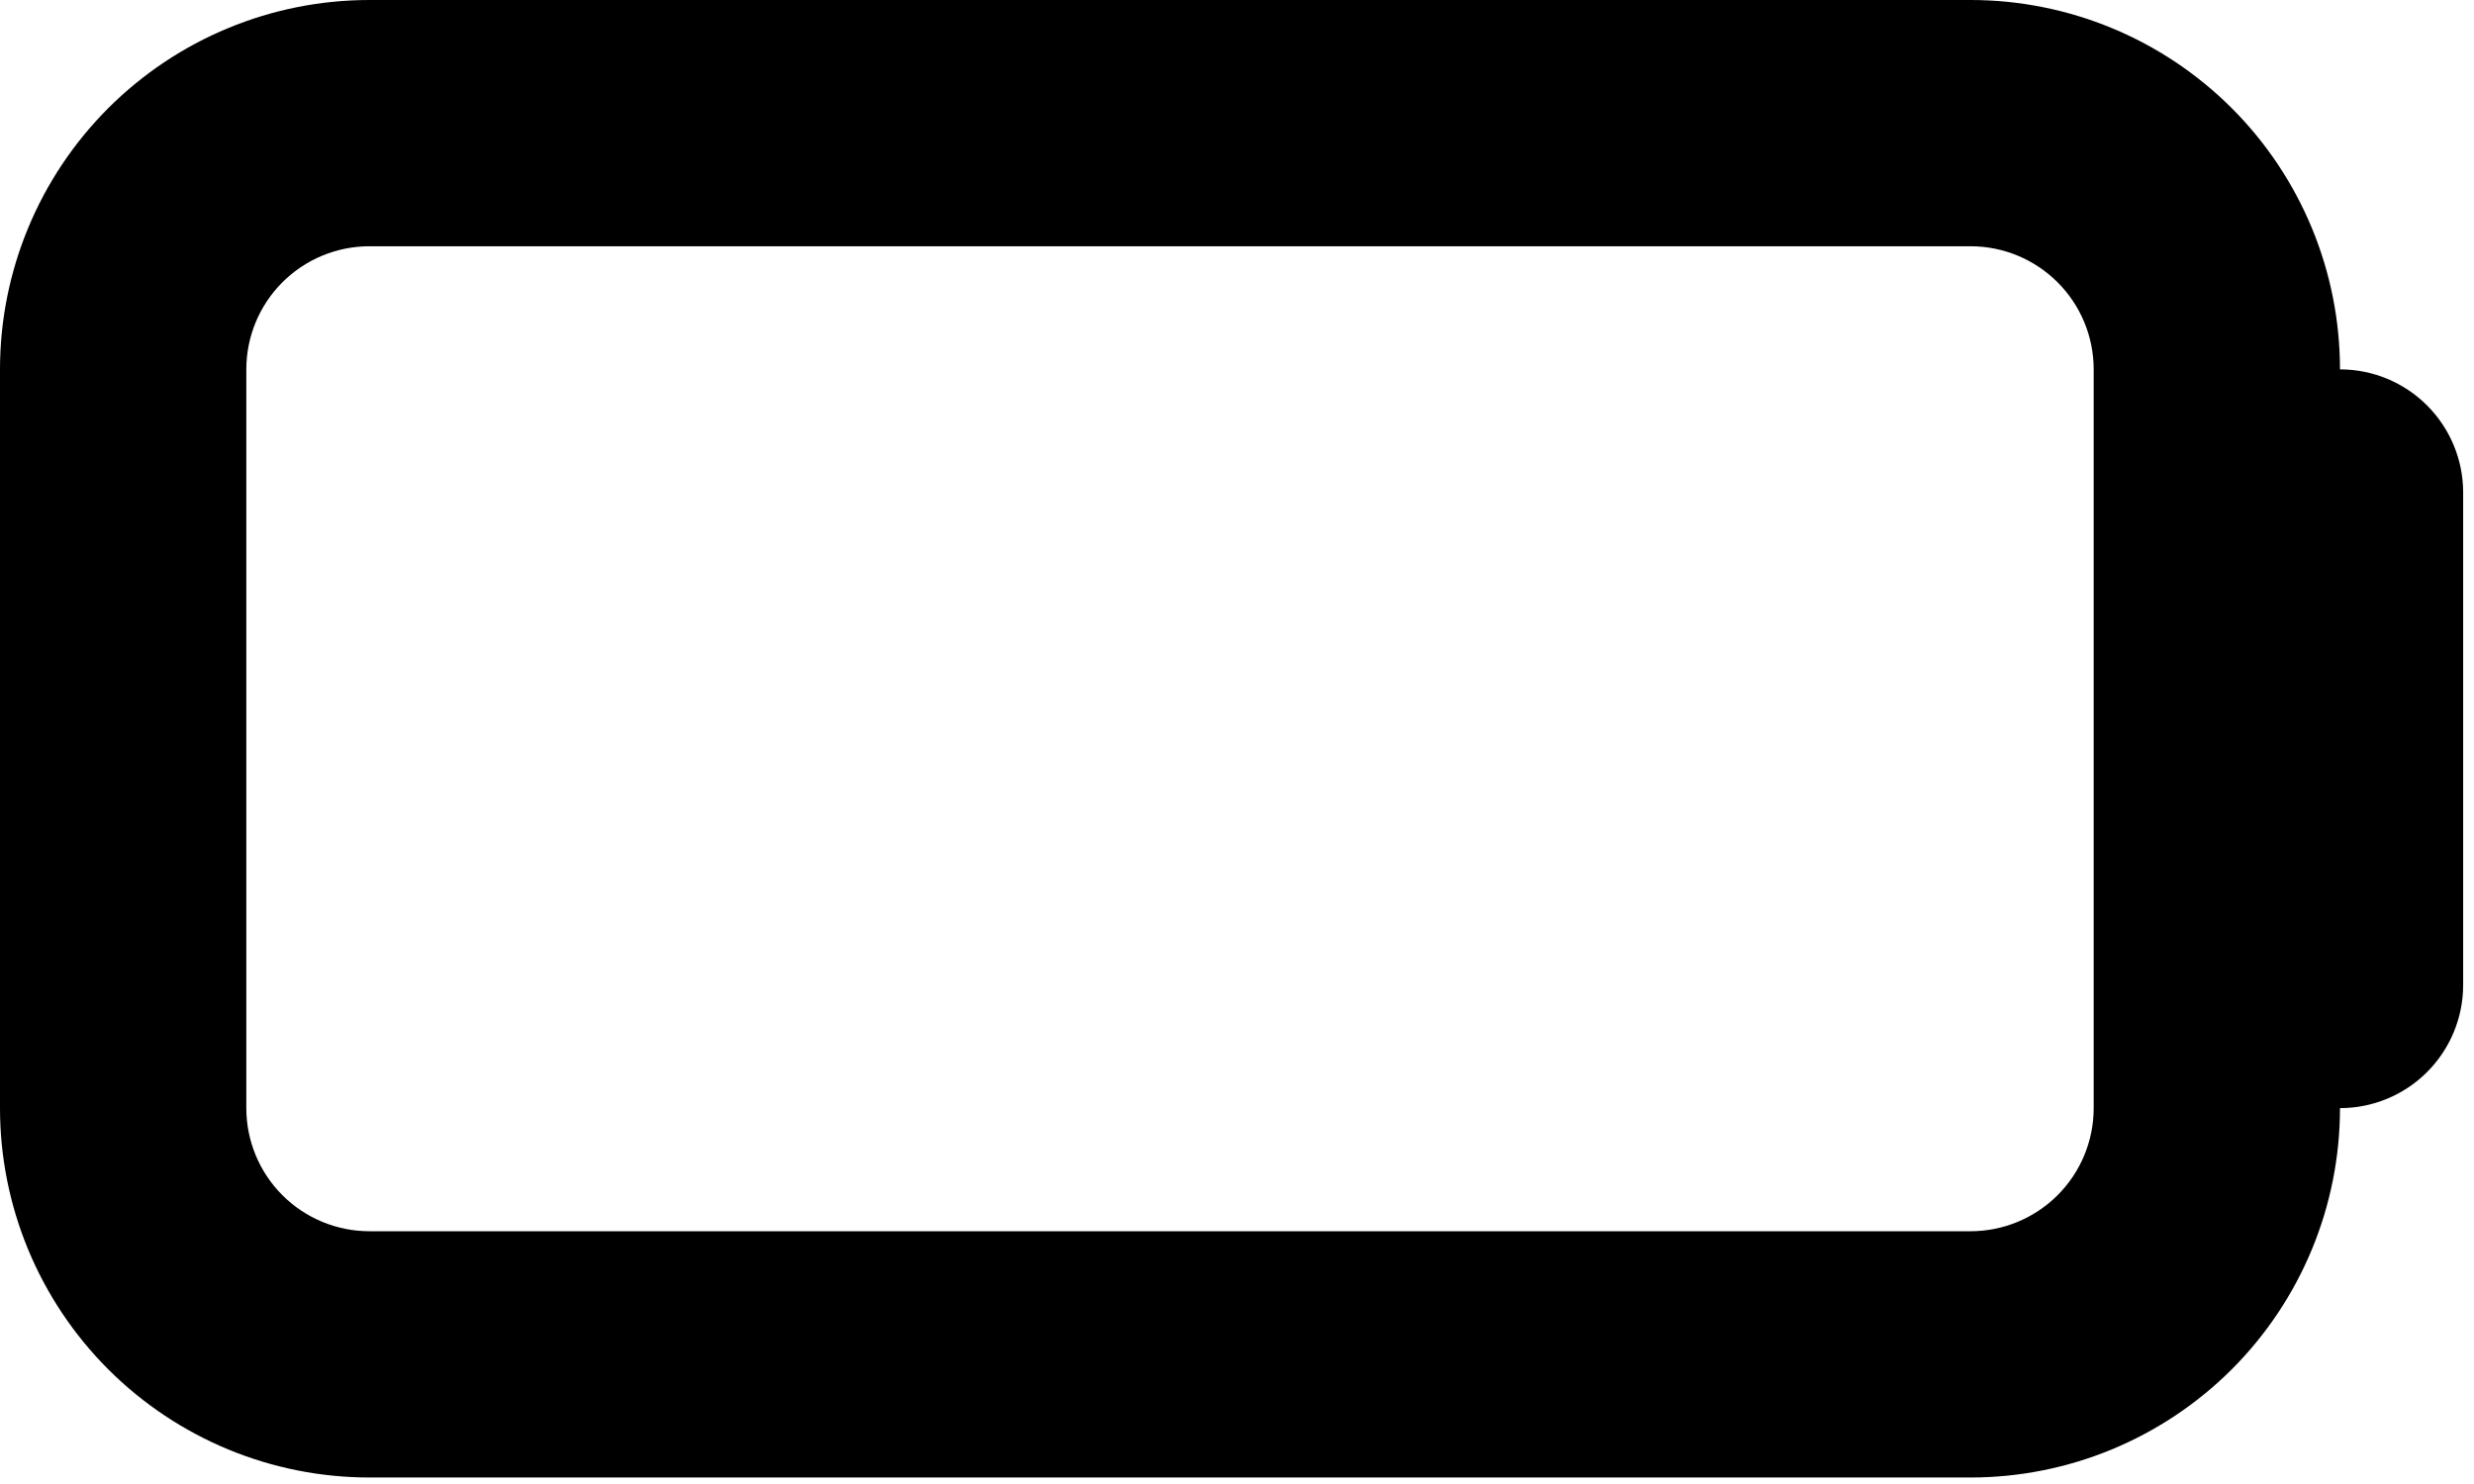 <svg width="190" height="114" viewBox="0 0 190 114" fill="none" xmlns="http://www.w3.org/2000/svg">
<path fill-rule="evenodd" clip-rule="evenodd" d="M151.333 0H28.375C20.849 0 13.632 2.99 8.311 8.311C2.99 13.632 0 20.849 0 28.375V85.125C0 92.65 2.99 99.868 8.311 105.189C13.632 110.51 20.849 113.5 28.375 113.5H151.333C158.859 113.5 166.076 110.51 171.398 105.189C176.719 99.868 179.708 92.65 179.708 85.125C182.217 85.125 184.623 84.129 186.396 82.355C188.17 80.581 189.167 78.175 189.167 75.667V37.833C189.167 35.325 188.17 32.919 186.396 31.145C184.623 29.372 182.217 28.375 179.708 28.375C179.708 20.849 176.719 13.632 171.398 8.311C166.076 2.99 158.859 0 151.333 0ZM151.333 18.917H28.375C25.866 18.917 23.461 19.913 21.687 21.687C19.913 23.461 18.917 25.866 18.917 28.375V85.125C18.917 87.633 19.913 90.039 21.687 91.813C23.461 93.587 25.866 94.583 28.375 94.583H151.333C153.842 94.583 156.248 93.587 158.021 91.813C159.795 90.039 160.792 87.633 160.792 85.125V28.375C160.792 25.866 159.795 23.461 158.021 21.687C156.248 19.913 153.842 18.917 151.333 18.917Z" fill="black"/>
</svg>
